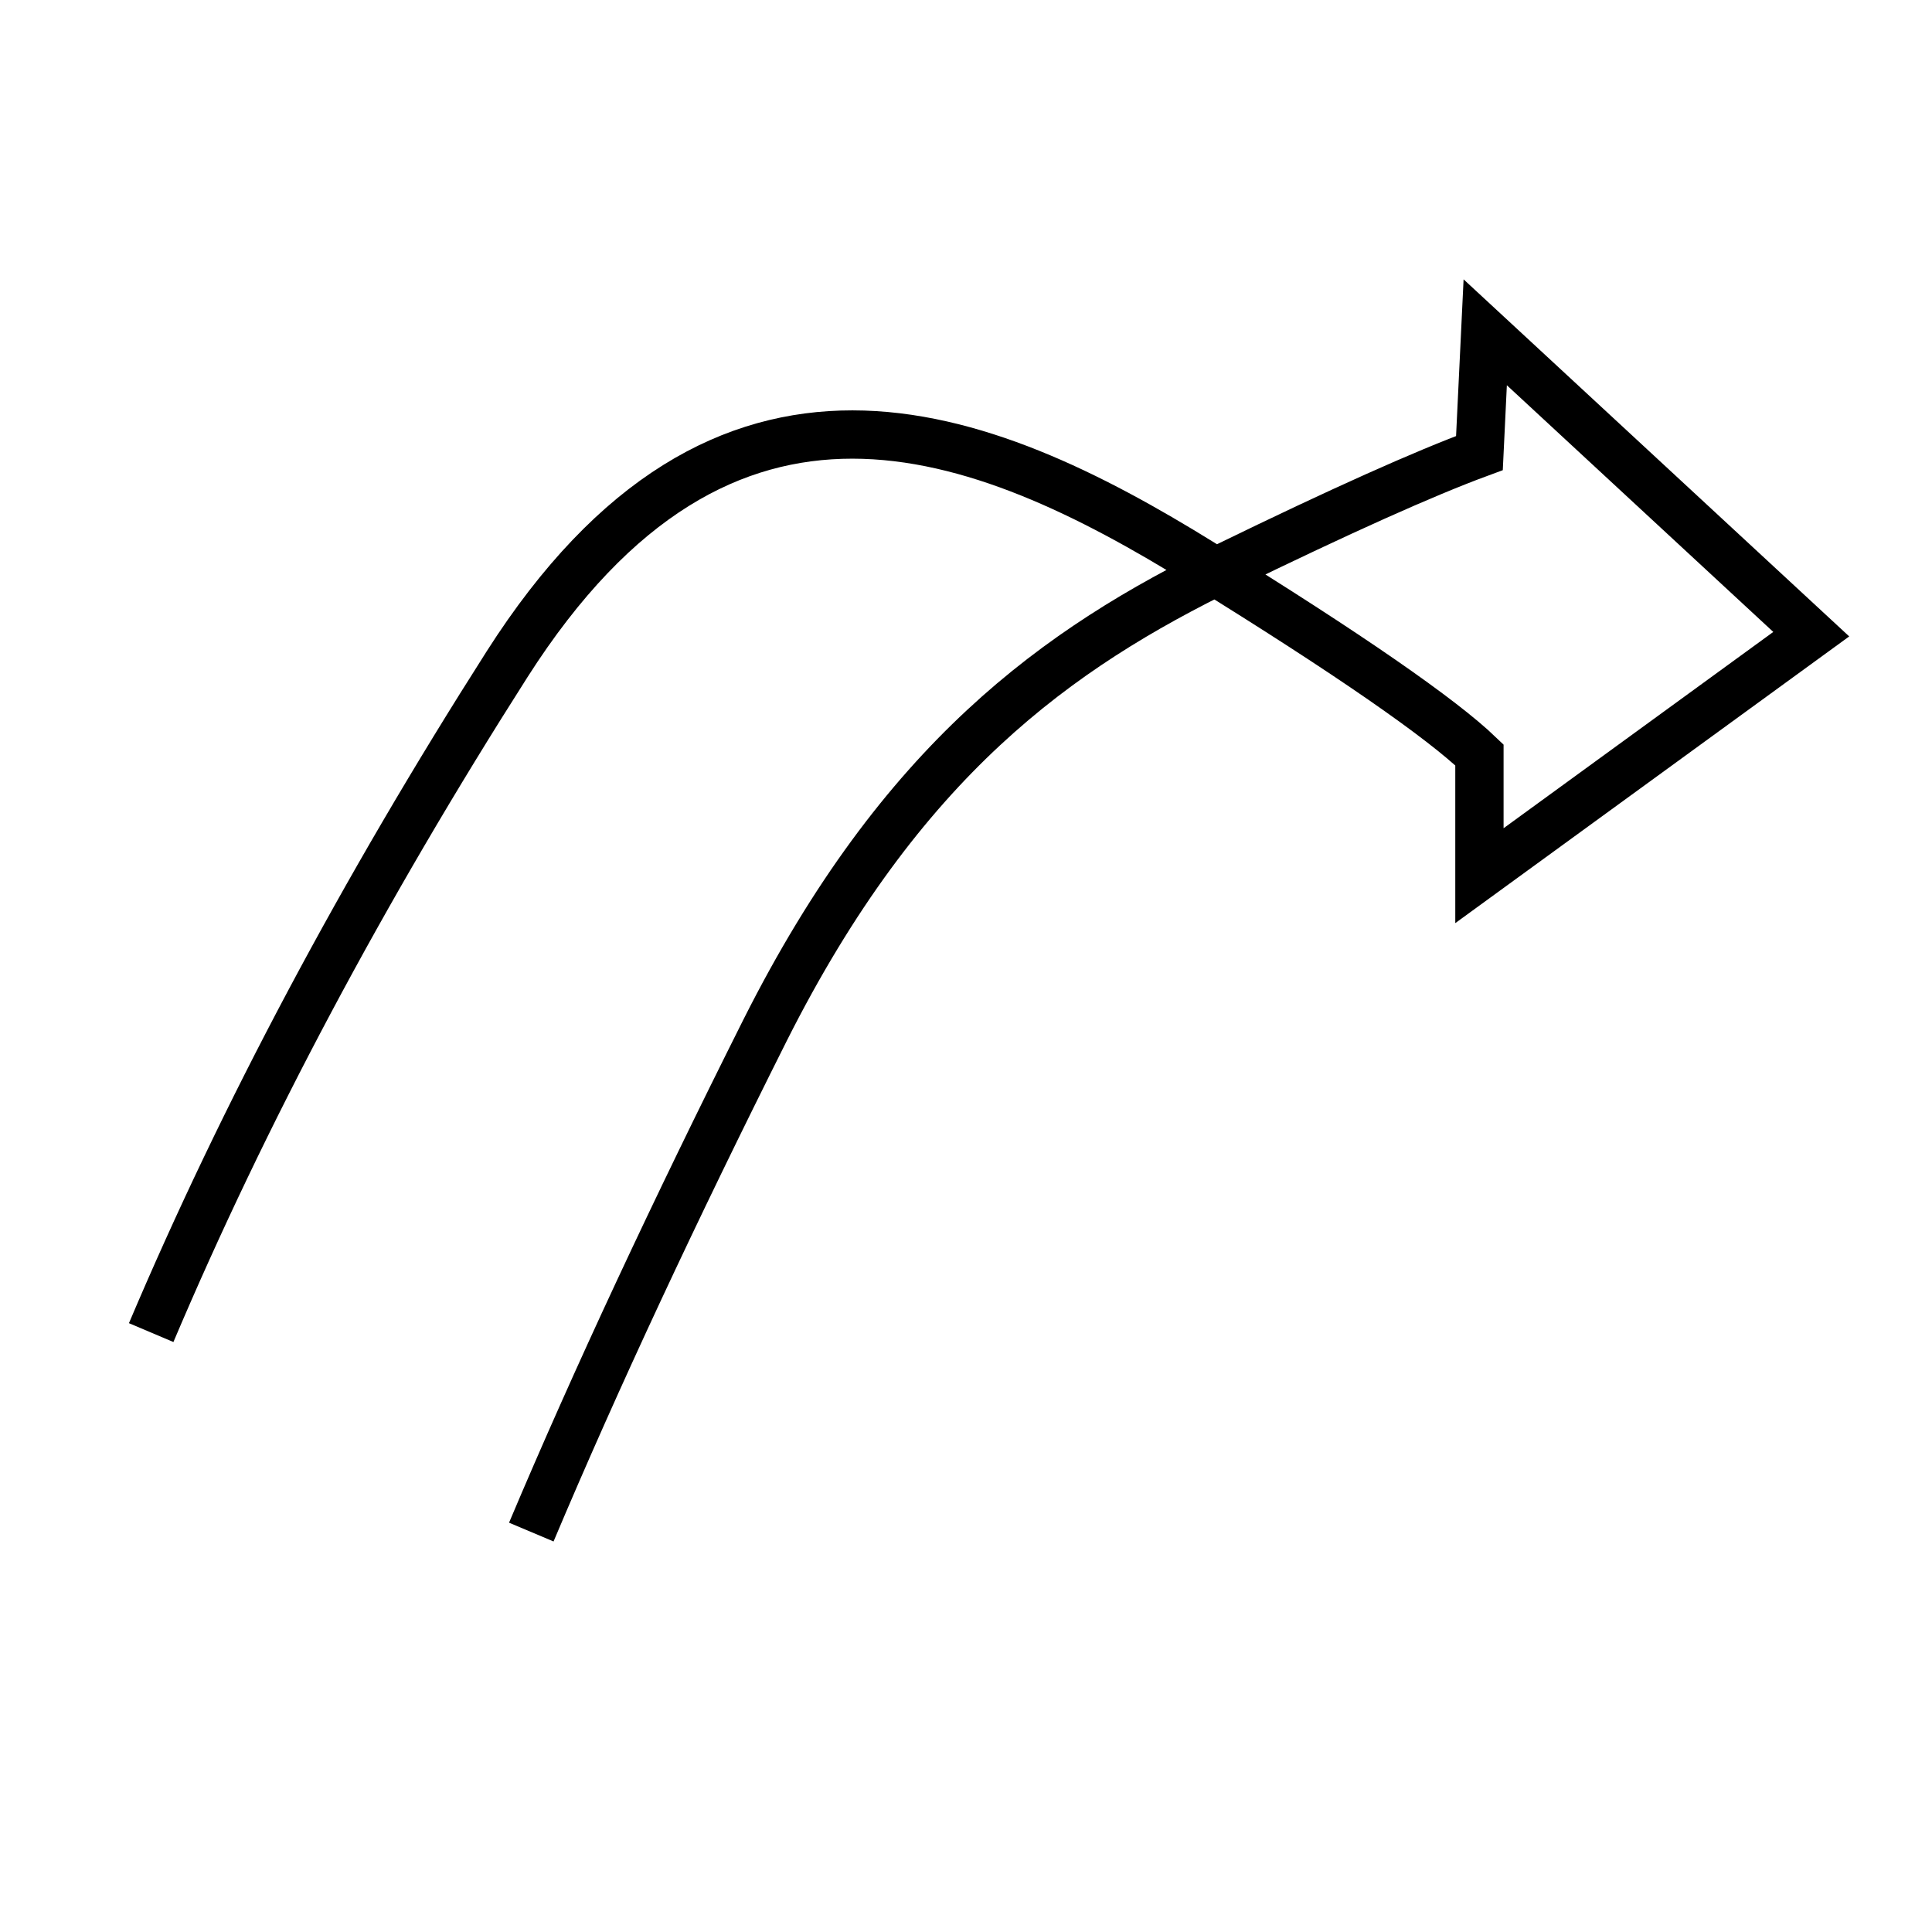 <svg xmlns="http://www.w3.org/2000/svg" version="1.2" viewBox="0 0 40 40" width="40" height="40">
  <path d="M11 31.72C12.35 28.52 13.97 25.06 15.84 21.33C18.66 15.73 21.89 13.43 25.41 11.72C27.75 10.58 29.49 9.8 30.63 9.38L30.75 6.88L37.5 13.13L30.63 18.13L30.63 15.63C29.85 14.88 27.94 13.55 24.88 11.66C20.28 8.81 14.99 6.71 10.5 13.75C7.51 18.44 5.05 23.06 3.13 27.59" id="bu2H0m3hz" opacity="1" fill-opacity="0" stroke="black" stroke-width="1" stroke-opacity="1"></path>
</svg>
  
